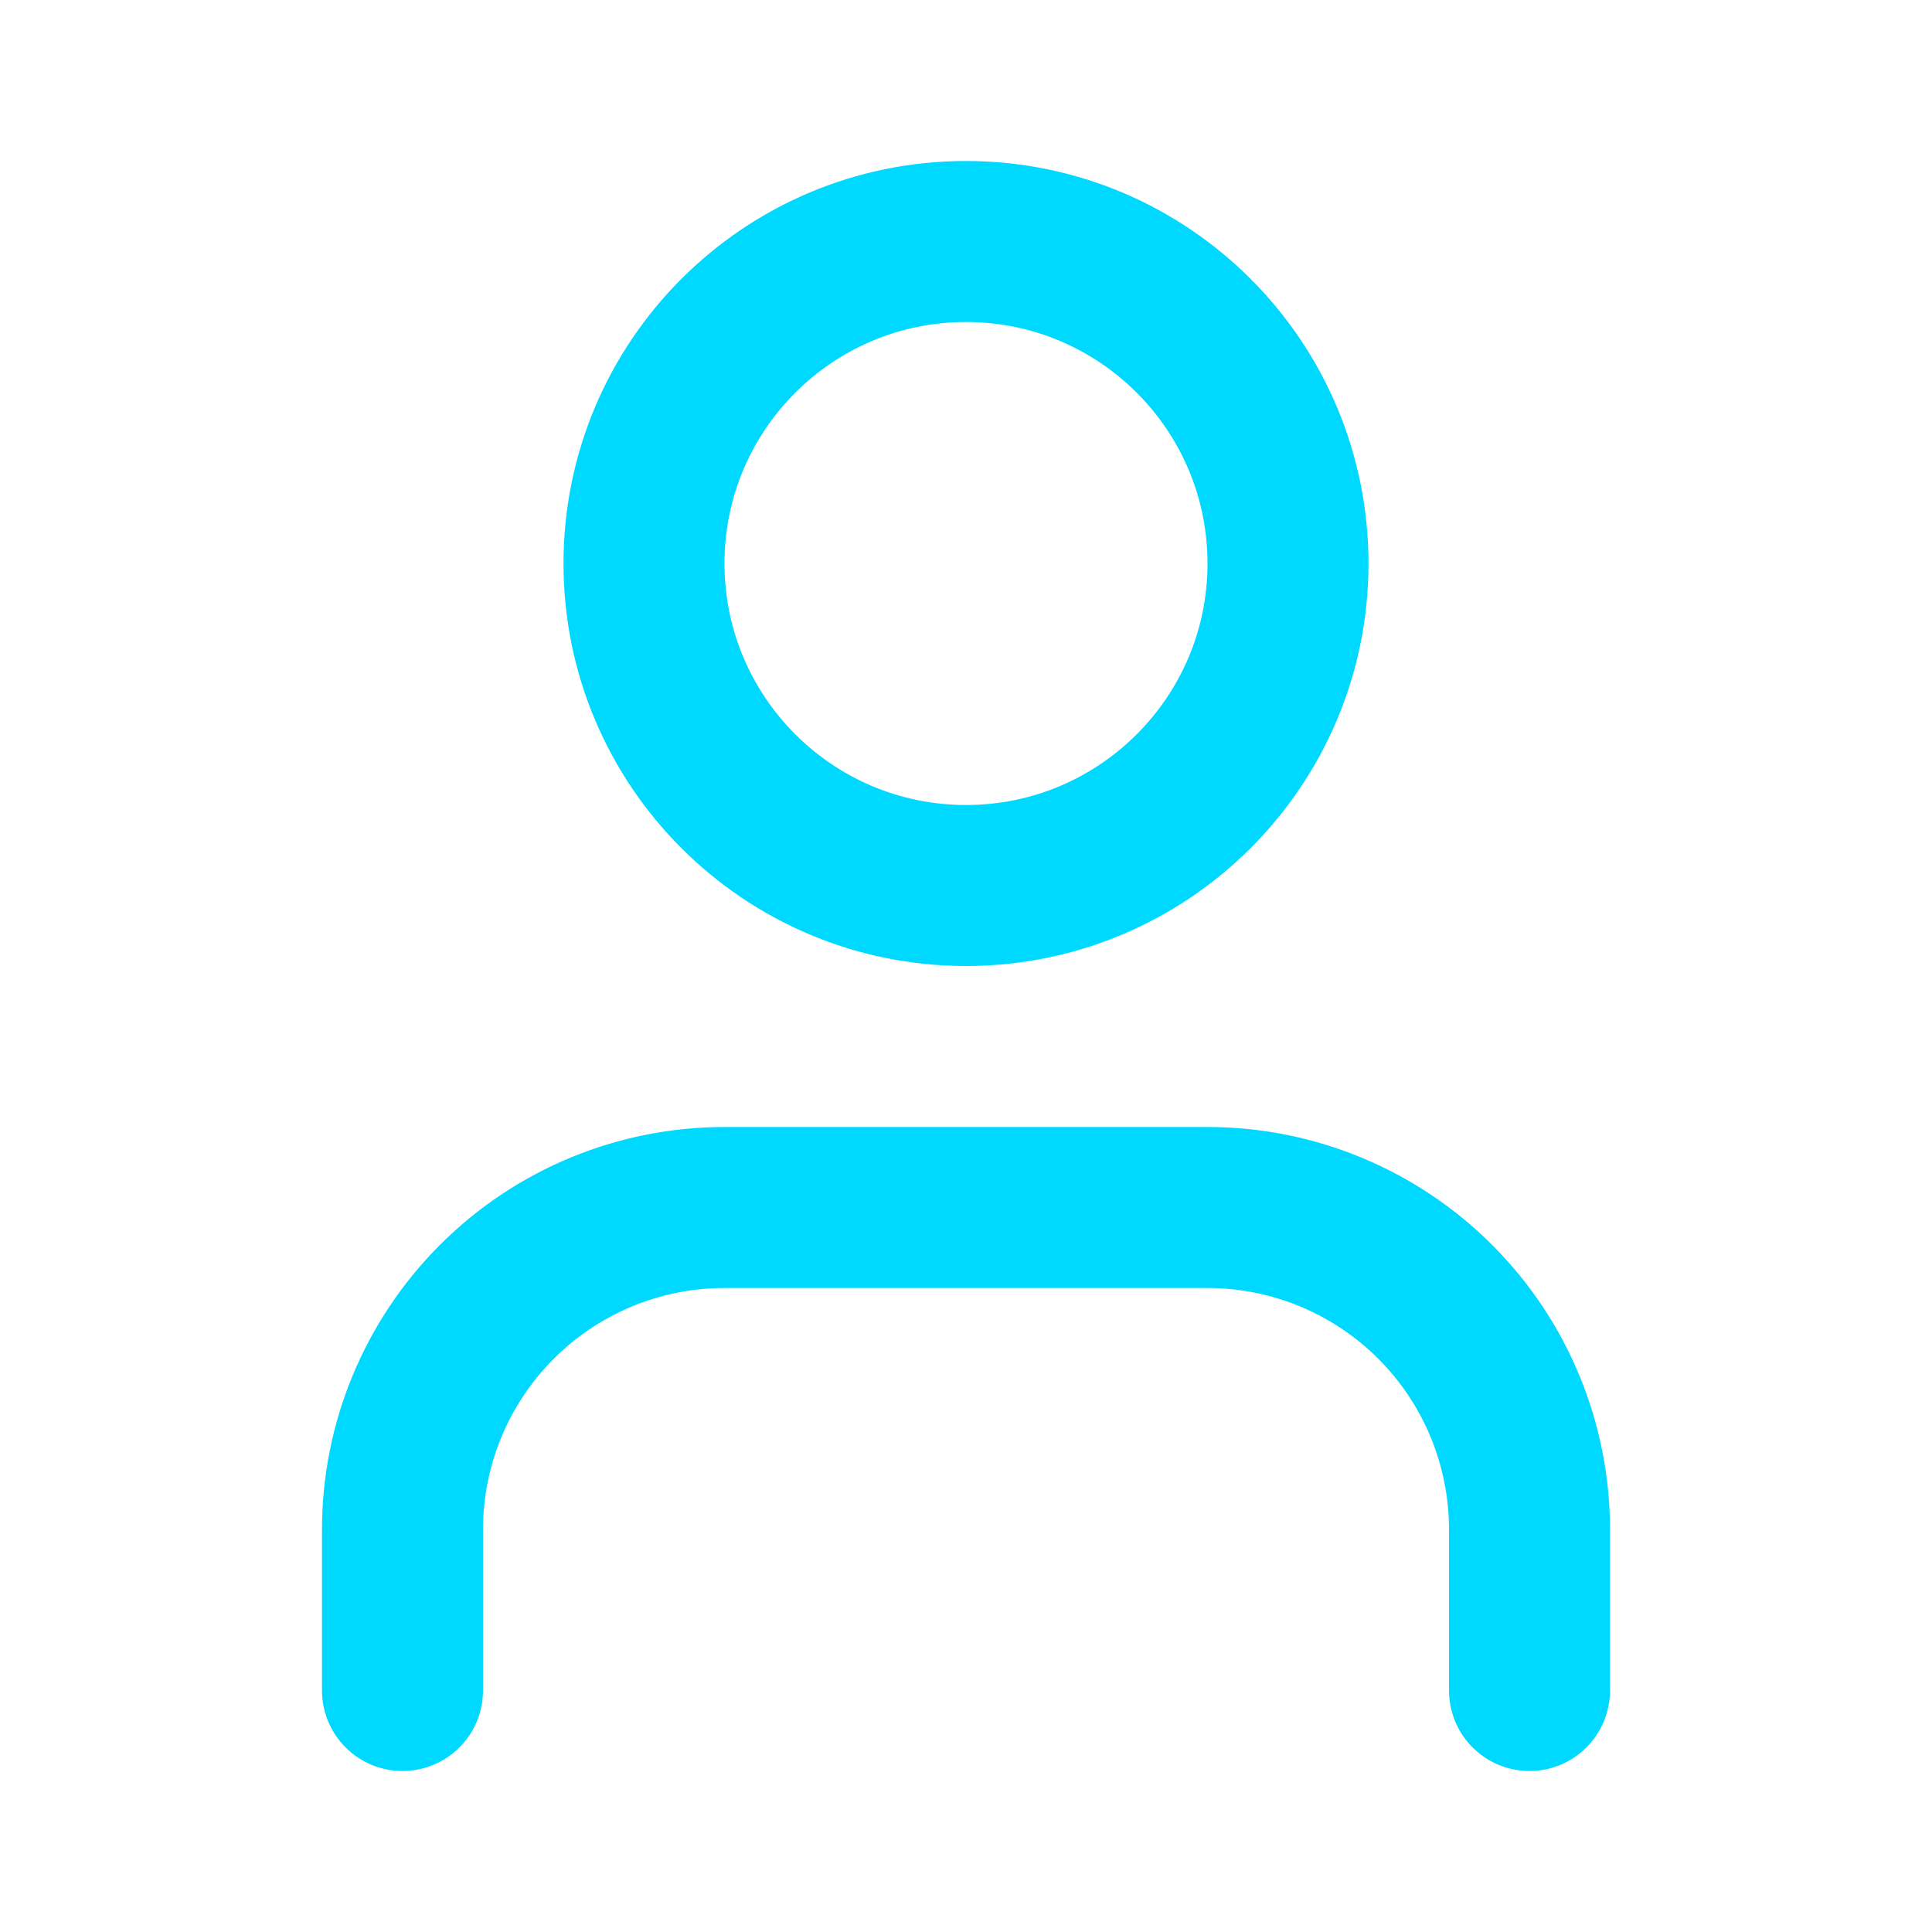 <svg width="24" height="24" viewBox="0 0 24 24" fill="none" xmlns="http://www.w3.org/2000/svg">
<path d="M19 21V19C19 17.939 18.579 16.922 17.829 16.172C17.078 15.421 16.061 15 15 15H9C7.939 15 6.922 15.421 6.172 16.172C5.422 16.922 5 17.939 5 19V21" stroke="#00D9FF" stroke-width="2" stroke-linecap="round" stroke-linejoin="round"/>
<path d="M12 11C14.209 11 16 9.209 16 7C16 4.791 14.209 3 12 3C9.791 3 8 4.791 8 7C8 9.209 9.791 11 12 11Z" stroke="#00D9FF" stroke-width="2" stroke-linecap="round" stroke-linejoin="round"/>
</svg>
